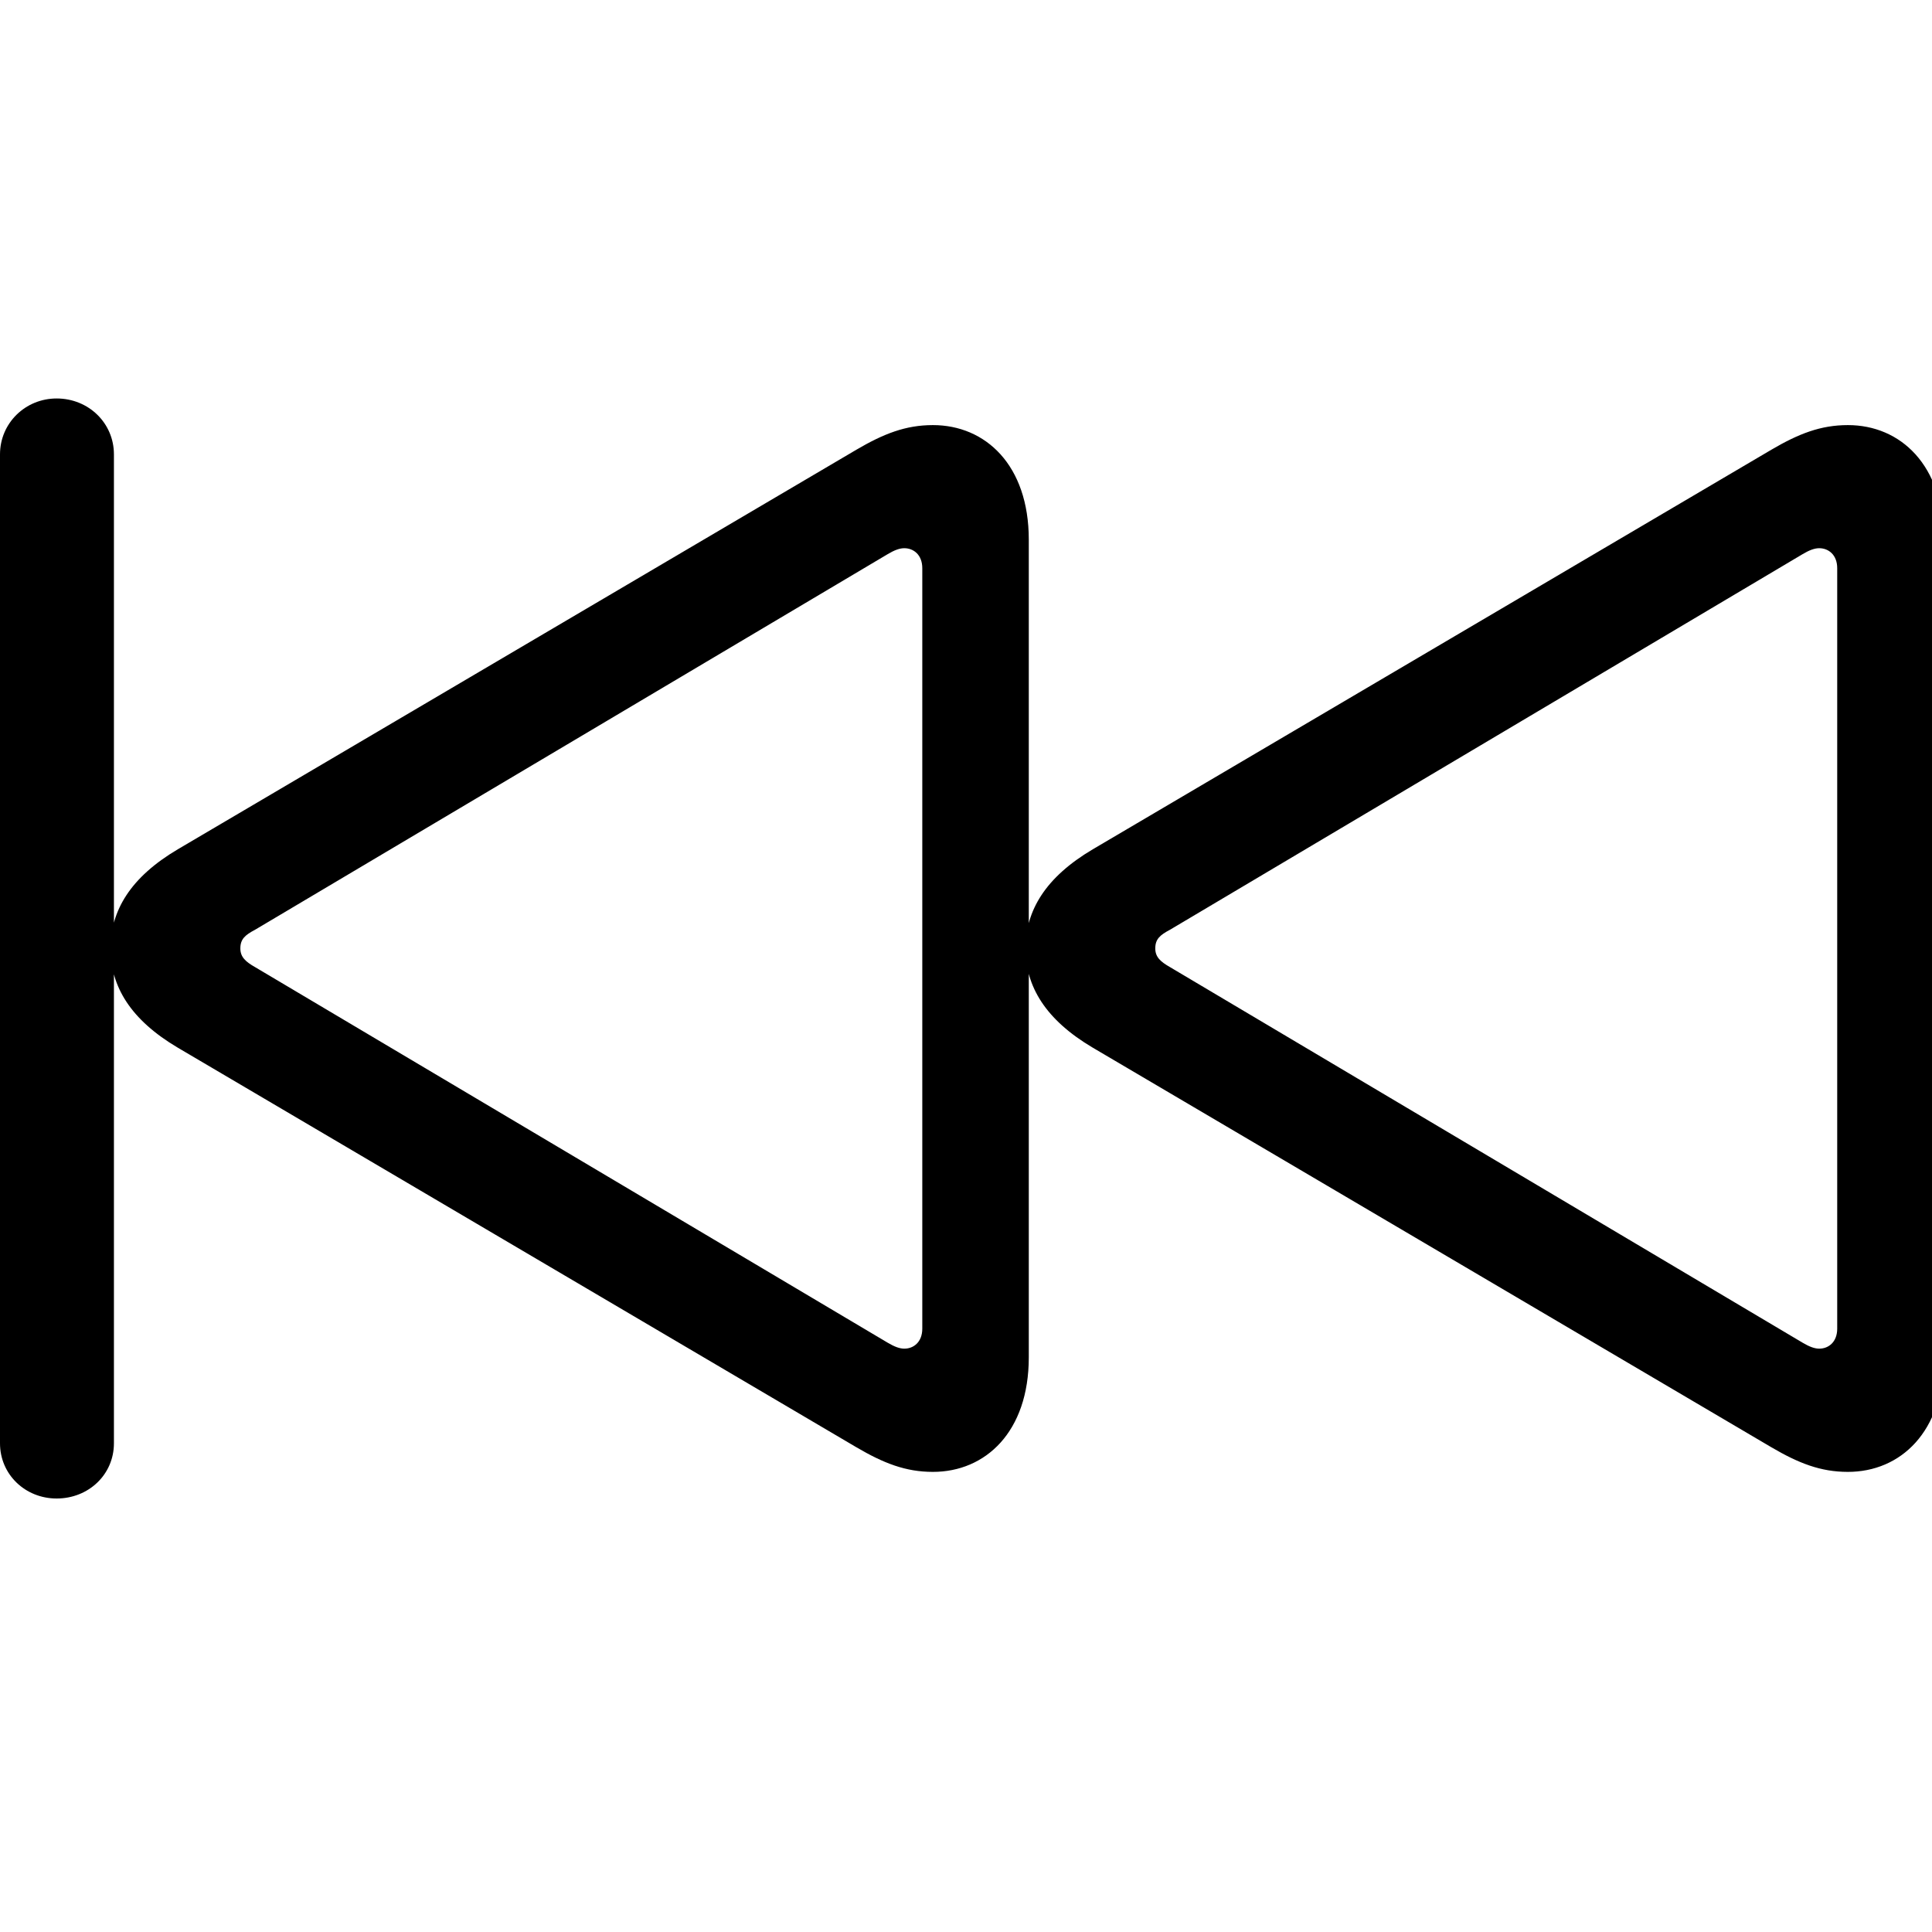 <!-- Generated by IcoMoon.io -->
<svg version="1.1" xmlns="http://www.w3.org/2000/svg" width="32" height="32" viewBox="0 0 32 32">
<title>backward-end-alt</title>
<path d="M0.938 24.82c0.529 0 0.949-0.397 0.949-0.915v-16.379c0-0.518-0.419-0.926-0.949-0.926-0.518 0-0.938 0.408-0.938 0.926v16.379c0 0.518 0.419 0.915 0.938 0.915zM15.452 24.379c0.871 0 1.588-0.662 1.588-1.897v-13.544c0-1.235-0.717-1.897-1.588-1.897-0.452 0-0.816 0.143-1.268 0.408l-11.239 6.618c-0.783 0.463-1.114 1.015-1.114 1.643s0.331 1.18 1.114 1.643l11.239 6.618c0.452 0.265 0.816 0.408 1.268 0.408zM14.978 22.338c-0.077 0-0.165-0.033-0.276-0.099l-10.478-6.221c-0.154-0.088-0.243-0.165-0.243-0.309 0-0.154 0.077-0.221 0.243-0.309l10.478-6.221c0.11-0.066 0.198-0.099 0.276-0.099 0.154 0 0.298 0.11 0.298 0.331v12.596c0 0.221-0.143 0.331-0.298 0.331zM30.607 24.379c0.871 0 1.588-0.662 1.588-1.897v-13.544c0-1.235-0.717-1.897-1.588-1.897-0.452 0-0.816 0.143-1.268 0.408l-11.239 6.618c-0.783 0.463-1.114 1.015-1.114 1.643s0.331 1.18 1.114 1.643l11.239 6.618c0.452 0.265 0.816 0.408 1.268 0.408zM30.132 22.338c-0.077 0-0.165-0.033-0.276-0.099l-10.478-6.221c-0.154-0.088-0.243-0.165-0.243-0.309 0-0.154 0.077-0.221 0.243-0.309l10.478-6.221c0.11-0.066 0.198-0.099 0.276-0.099 0.154 0 0.298 0.11 0.298 0.331v12.596c0 0.221-0.143 0.331-0.298 0.331z"></path>
</svg>
